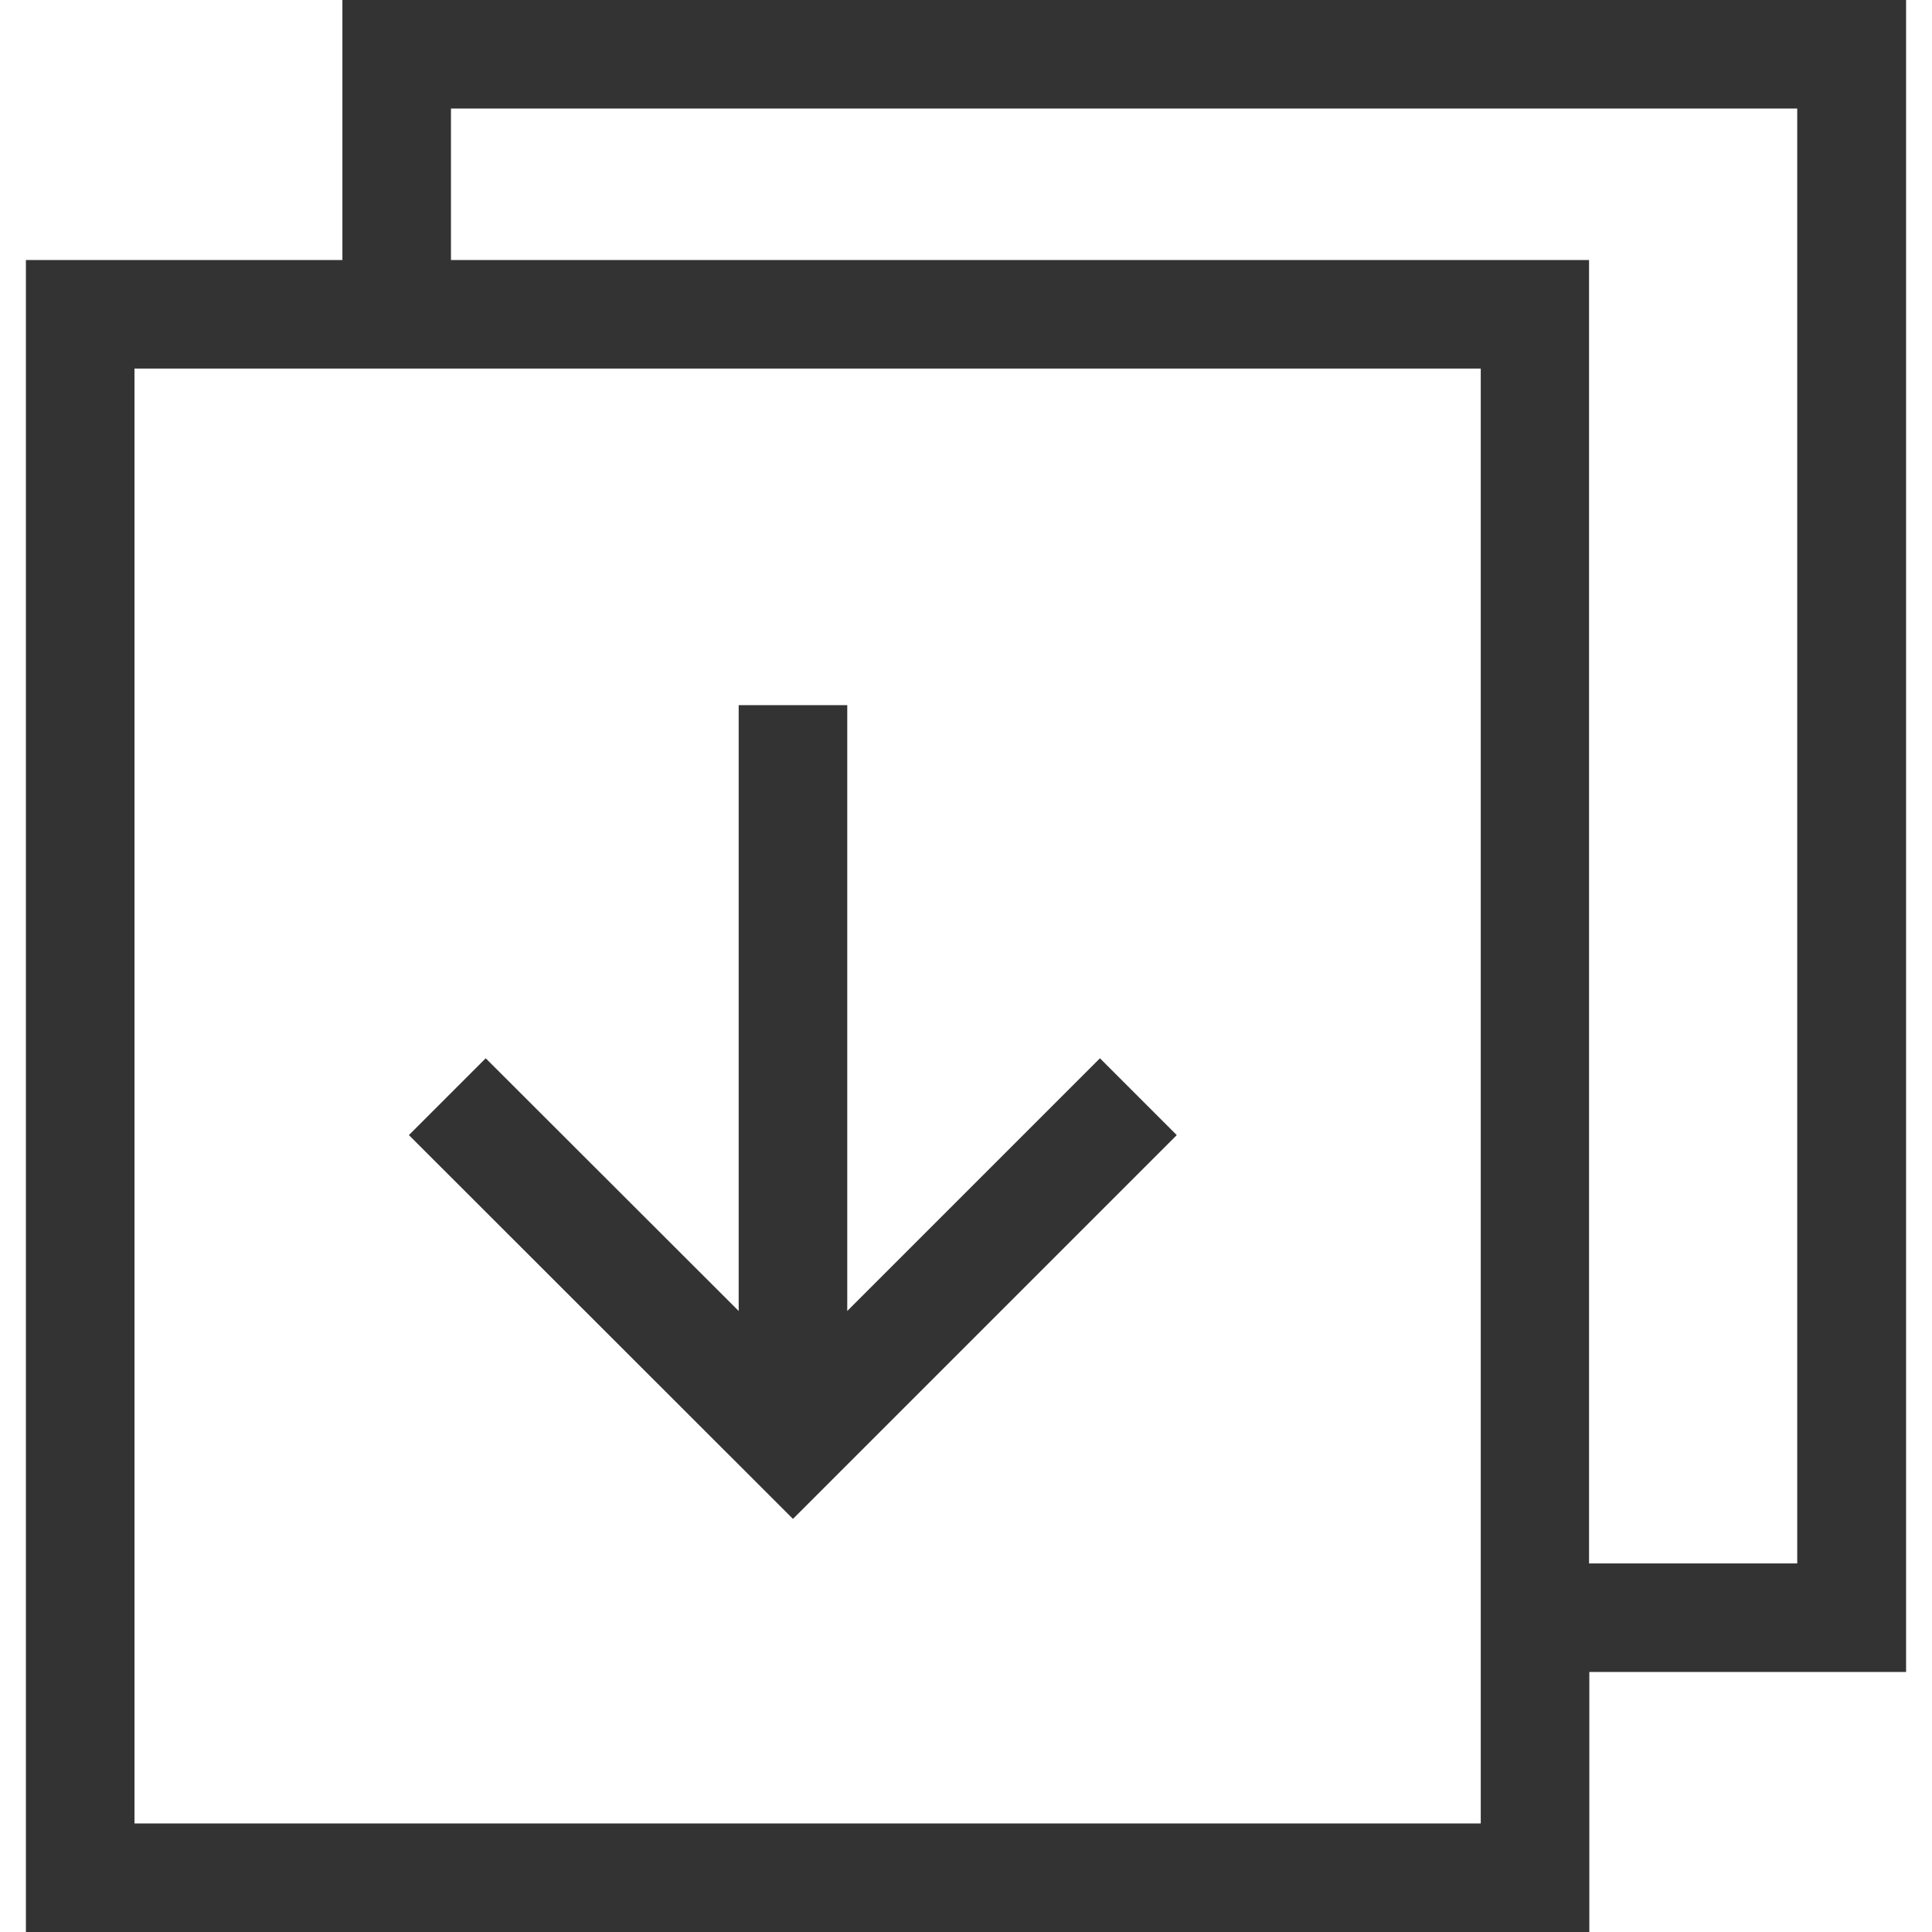 <?xml version="1.0" standalone="no"?><!DOCTYPE svg PUBLIC "-//W3C//DTD SVG 1.1//EN" "http://www.w3.org/Graphics/SVG/1.1/DTD/svg11.dtd"><svg t="1695128691061" class="icon" viewBox="0 0 1024 1024" version="1.1" xmlns="http://www.w3.org/2000/svg" p-id="4023" xmlns:xlink="http://www.w3.org/1999/xlink" width="200" height="200"><path d="M181.48 0v137.818H13.739v886.182h828.637V886.182h167.885V0H181.48zM784.832 966.456H71.283v-771.093h713.549v771.093zM952.573 828.637h-110.341V137.818H239.024V57.544h713.549v771.093z m-561.056-133.79V373.75h57.544V694.847l133.934-133.934 40.713 40.713-203.419 203.419-203.563-203.419 40.713-40.713 134.078 133.934z m0 0" fill="#333333" p-id="4024"></path></svg>